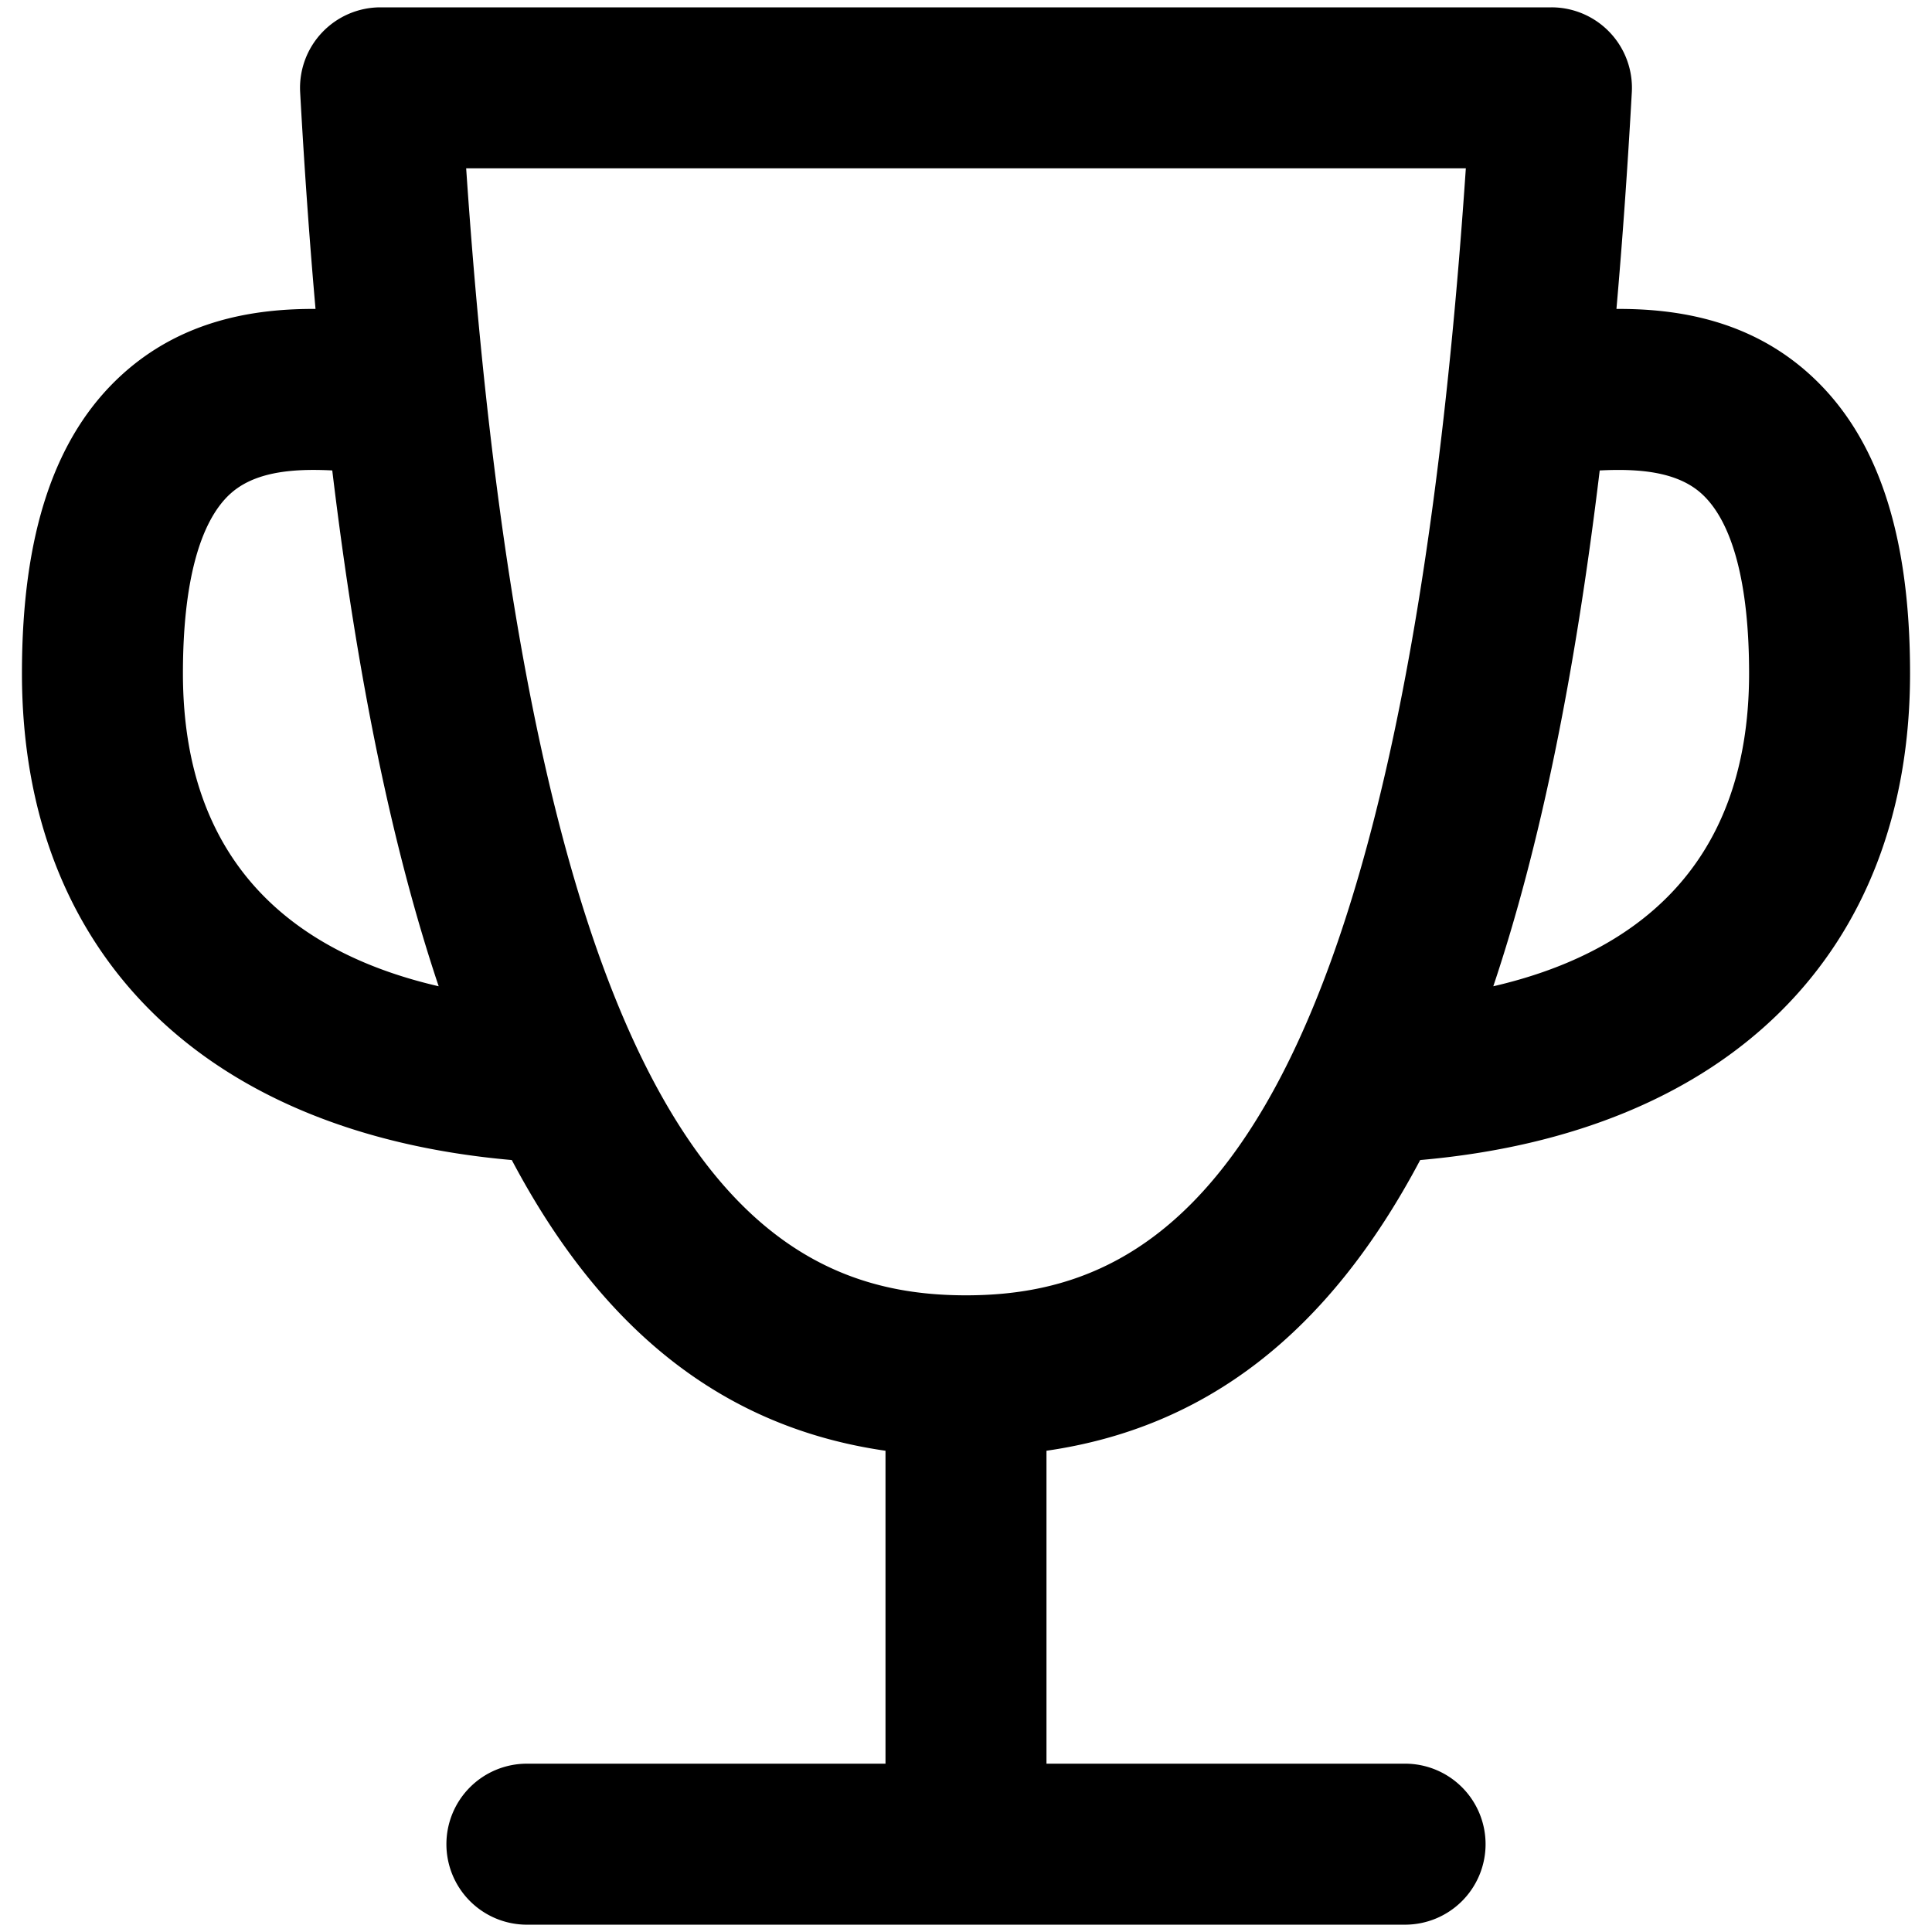 <svg xmlns="http://www.w3.org/2000/svg" viewBox="0 0 264 264">
    <path d="M72 263a11 11 0 0 1-11-11 11 11 0 0 1 11-11h49v-42.761c-21.667-3.122-38.47-15.915-51.066-39.724-42.039-3.687-66.935-28.241-66.935-66.516 0-19.036 4.45-32.362 13.6-40.741 8.268-7.566 18.23-9.085 26.516-9.045q-1.244-14.11-2.1-29.6a11 11 0 0 1 2.992-8.169 11 11 0 0 1 7.99-3.441h160a11 11 0 0 1 7.992 3.441 11 11 0 0 1 2.992 8.169q-.863 15.5-2.1 29.6c8.287-.041 18.25 1.477 26.52 9.045 9.154 8.378 13.6 21.705 13.6 40.741 0 38.275-24.9 62.83-66.939 66.516-12.6 23.809-29.4 36.6-51.065 39.723v42.761h49a11 11 0 0 1 11 11 11 11 0 0 1-11 11Zm60-86c27.093 0 59.071-17.814 68.3-154H63.7c9.229 136.181 41.209 154 68.299 154Zm72.052-42.229c18.355-4.24 34.954-15.59 34.954-42.771 0-12.168-2.234-20.645-6.458-24.51-3.4-3.114-8.778-3.464-13.954-3.205-3.389 28.154-8.183 51.539-14.542 70.486Zm-172.6-67.282c-4.224 3.865-6.456 12.342-6.456 24.51 0 27.18 16.6 38.531 34.948 42.771-6.359-18.948-11.153-42.332-14.542-70.487a52.003 52.003 0 0 0-2.559-.069c-4.324.001-8.543.674-11.386 3.275Z"/>
</svg>

